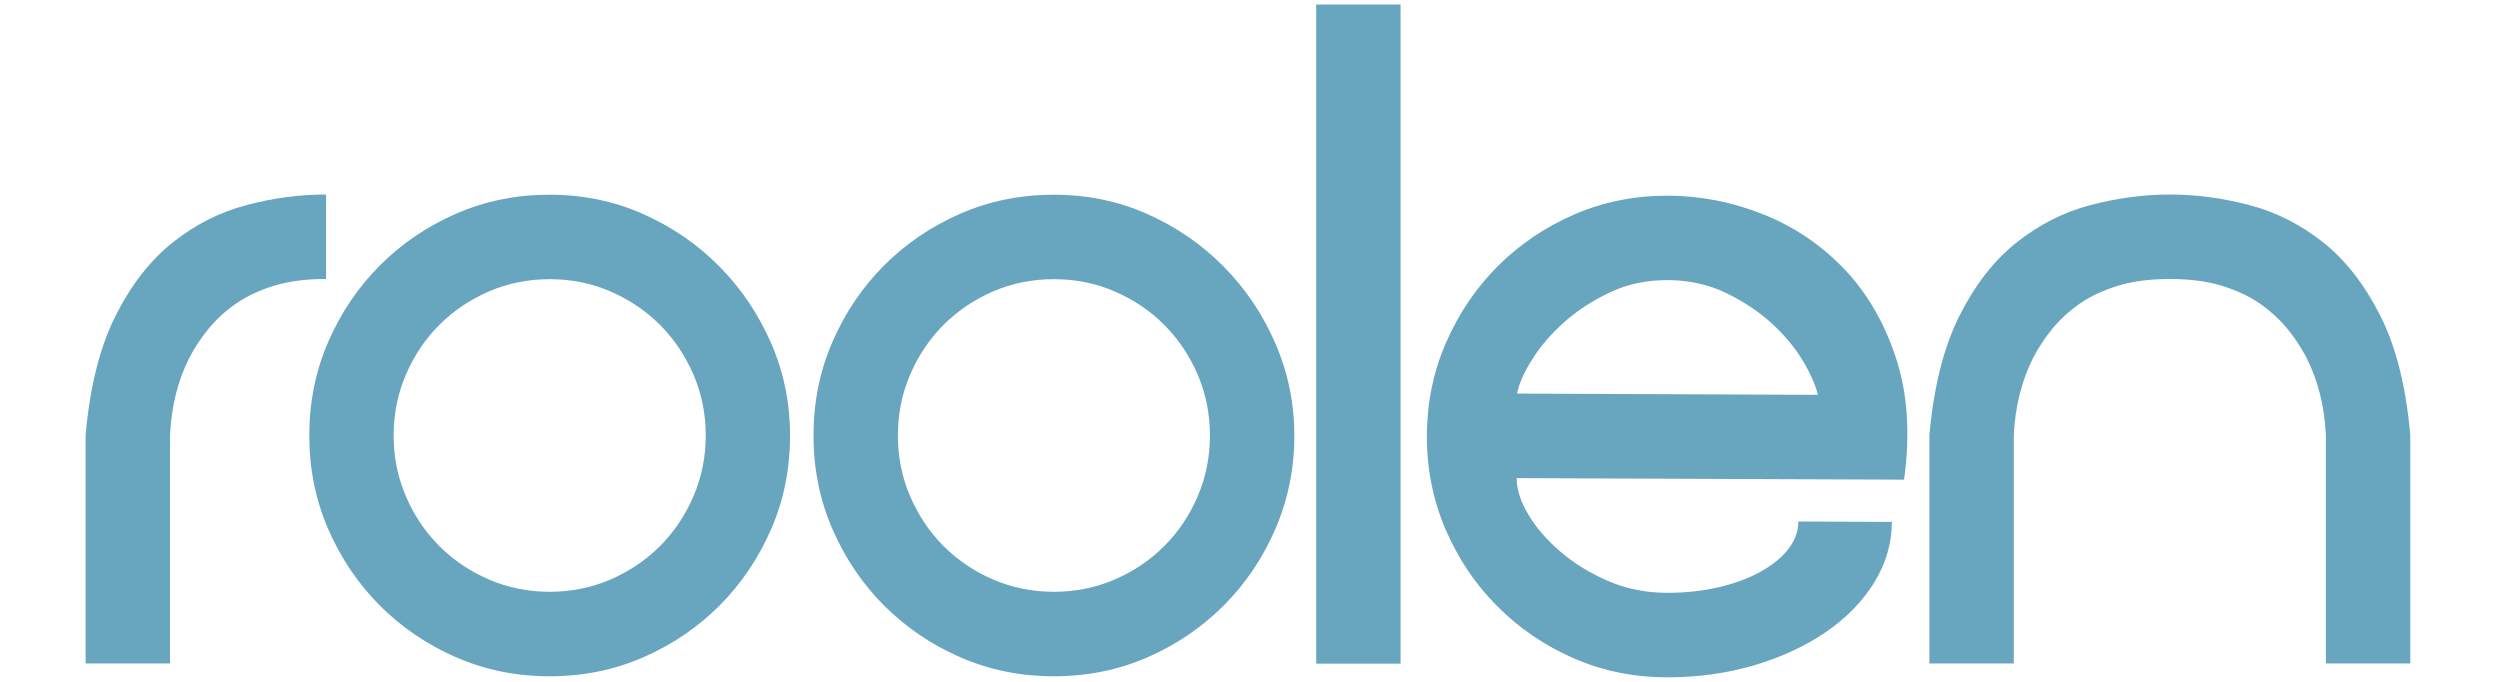 <?xml version="1.0" encoding="utf-8"?>
<!-- Generator: Adobe Illustrator 16.0.0, SVG Export Plug-In . SVG Version: 6.00 Build 0)  -->
<!DOCTYPE svg PUBLIC "-//W3C//DTD SVG 1.0//EN" "http://www.w3.org/TR/2001/REC-SVG-20010904/DTD/svg10.dtd">
<svg version="1.0" id="Layer_1" xmlns="http://www.w3.org/2000/svg" xmlns:xlink="http://www.w3.org/1999/xlink" x="0px" y="0px"
	 width="88px" height="24px" viewBox="0 0 88 24" enable-background="new 0 0 88 24" xml:space="preserve">
<g>
	<g>
		<path fill="#68A6BF" d="M10.887,15.328c0-1.172,0.222-2.271,0.667-3.296c0.445-1.024,1.052-1.922,1.819-2.69
			c0.766-0.768,1.662-1.375,2.684-1.821c1.022-0.446,2.12-0.667,3.291-0.667c1.172,0,2.269,0.226,3.292,0.681
			c1.022,0.454,1.918,1.069,2.686,1.847c0.766,0.776,1.371,1.676,1.818,2.7c0.447,1.027,0.666,2.109,0.666,3.248
			c0,1.174-0.219,2.273-0.666,3.297c-0.447,1.025-1.052,1.922-1.818,2.691c-0.767,0.766-1.663,1.375-2.686,1.82
			c-1.023,0.445-2.12,0.668-3.292,0.668c-1.171,0-2.269-0.223-3.291-0.668s-1.918-1.055-2.684-1.82
			c-0.767-0.77-1.374-1.666-1.819-2.691C11.109,17.602,10.887,16.502,10.887,15.328z M13.856,15.328c0,0.76,0.143,1.475,0.434,2.145
			c0.287,0.67,0.678,1.252,1.173,1.748c0.496,0.496,1.079,0.889,1.745,1.178c0.669,0.287,1.382,0.432,2.14,0.432
			s1.472-0.145,2.14-0.432c0.667-0.289,1.248-0.682,1.745-1.178c0.496-0.496,0.885-1.078,1.175-1.748
			c0.289-0.67,0.434-1.385,0.434-2.145c0-0.758-0.145-1.475-0.434-2.145c-0.291-0.668-0.68-1.25-1.175-1.746
			c-0.498-0.497-1.078-0.889-1.745-1.178c-0.668-0.29-1.382-0.432-2.14-0.432s-1.471,0.143-2.14,0.432
			c-0.667,0.29-1.25,0.682-1.745,1.178c-0.495,0.496-0.886,1.078-1.173,1.746C14,13.854,13.856,14.57,13.856,15.328z"/>
	</g>
	<g>
		<path fill="#68A6BF" d="M28.635,15.328c0-1.172,0.222-2.271,0.668-3.296c0.445-1.024,1.051-1.922,1.818-2.69
			c0.767-0.768,1.663-1.375,2.684-1.821c1.024-0.446,2.121-0.667,3.291-0.667c1.171,0,2.269,0.226,3.293,0.681
			c1.021,0.454,1.914,1.069,2.682,1.847c0.77,0.776,1.374,1.676,1.819,2.7c0.445,1.027,0.671,2.109,0.671,3.248
			c0,1.174-0.226,2.273-0.671,3.297c-0.445,1.025-1.05,1.922-1.819,2.691c-0.768,0.766-1.661,1.375-2.682,1.82
			c-1.024,0.445-2.122,0.668-3.293,0.668c-1.17,0-2.267-0.223-3.291-0.668c-1.021-0.445-1.917-1.055-2.684-1.82
			c-0.767-0.77-1.373-1.666-1.818-2.691C28.857,17.602,28.635,16.502,28.635,15.328z M31.606,15.328c0,0.76,0.143,1.475,0.432,2.145
			c0.289,0.67,0.682,1.252,1.173,1.748c0.497,0.496,1.076,0.889,1.745,1.178c0.667,0.287,1.382,0.432,2.14,0.432
			c0.76,0,1.473-0.145,2.14-0.432c0.67-0.289,1.252-0.682,1.746-1.178c0.495-0.496,0.888-1.078,1.175-1.748
			c0.289-0.67,0.432-1.385,0.432-2.145c0-0.758-0.143-1.475-0.432-2.145c-0.287-0.668-0.68-1.25-1.175-1.746
			c-0.494-0.497-1.075-0.889-1.746-1.178c-0.667-0.29-1.379-0.432-2.14-0.432c-0.758,0-1.474,0.143-2.14,0.432
			c-0.669,0.29-1.248,0.682-1.745,1.178c-0.492,0.496-0.885,1.078-1.173,1.746C31.749,13.854,31.606,14.57,31.606,15.328z"/>
	</g>
	<g>
		<path fill="#68A6BF" d="M46.33,0.159h2.97v23.201h-2.97V0.159z"/>
	</g>
	<g>
		<path fill="#68A6BF" d="M66.594,18.371c-0.003,0.76-0.213,1.473-0.626,2.141c-0.417,0.668-0.983,1.248-1.702,1.74
			c-0.722,0.492-1.563,0.883-2.53,1.17c-0.967,0.281-1.993,0.424-3.082,0.42c-1.17-0.006-2.268-0.232-3.288-0.682
			c-1.021-0.451-1.912-1.062-2.676-1.834c-0.766-0.771-1.368-1.672-1.808-2.697c-0.44-1.025-0.66-2.127-0.656-3.299
			c0.006-1.172,0.233-2.271,0.684-3.292c0.449-1.024,1.059-1.918,1.826-2.684c0.77-0.764,1.669-1.368,2.691-1.811
			c1.025-0.441,2.123-0.659,3.295-0.655c1.155,0.004,2.28,0.229,3.376,0.67C63.192,8,64.142,8.649,64.948,9.502
			c0.803,0.854,1.404,1.902,1.805,3.144c0.399,1.24,0.488,2.654,0.27,4.238L53.387,16.83c0,0.396,0.137,0.828,0.416,1.289
			c0.277,0.467,0.656,0.9,1.133,1.307c0.475,0.408,1.032,0.748,1.667,1.023c0.633,0.275,1.323,0.416,2.063,0.418
			c0.643,0.002,1.244-0.061,1.809-0.191c0.559-0.129,1.053-0.309,1.474-0.539c0.418-0.23,0.753-0.496,0.993-0.801
			c0.24-0.307,0.36-0.633,0.36-0.979L66.594,18.371z M63.991,13.898c-0.084-0.348-0.263-0.754-0.542-1.218
			c-0.279-0.461-0.648-0.901-1.105-1.317c-0.463-0.415-0.998-0.768-1.606-1.059c-0.608-0.293-1.285-0.439-2.028-0.445
			c-0.741-0.002-1.417,0.14-2.03,0.427c-0.608,0.287-1.149,0.636-1.612,1.047c-0.462,0.412-0.84,0.848-1.13,1.31
			c-0.291,0.461-0.471,0.864-0.537,1.211L63.991,13.898z"/>
	</g>
	<path fill="#68A6BF" d="M4.065,11.122c0.553-1.099,1.226-1.962,2.017-2.59S7.74,7.465,8.68,7.218
		c0.939-0.249,1.872-0.372,2.798-0.372V9.82c-0.696,0-1.3,0.078-1.82,0.234c-0.52,0.159-0.968,0.37-1.348,0.631
		c-0.382,0.267-0.702,0.56-0.964,0.882c-0.265,0.323-0.488,0.657-0.669,1.004c-0.416,0.81-0.643,1.726-0.693,2.751v8.031H3.013
		v-8.031C3.162,13.621,3.514,12.22,4.065,11.122z"/>
	<path fill="#68A6BF" d="M83.791,11.122c-0.553-1.099-1.224-1.962-2.015-2.59c-0.793-0.628-1.658-1.066-2.599-1.313
		c-0.942-0.249-1.874-0.372-2.797-0.372c-0.924,0-1.855,0.124-2.796,0.372c-0.94,0.247-1.808,0.686-2.596,1.313
		c-0.794,0.628-1.467,1.492-2.018,2.59c-0.553,1.099-0.904,2.5-1.055,4.201v8.031h2.971v-8.031c0.048-1.025,0.281-1.941,0.693-2.751
		c0.183-0.347,0.403-0.681,0.666-1.004c0.267-0.322,0.586-0.615,0.965-0.882c0.381-0.261,0.831-0.472,1.351-0.631
		c0.52-0.156,1.125-0.234,1.818-0.234c0.694,0,1.298,0.078,1.818,0.234c0.519,0.159,0.97,0.37,1.35,0.631
		c0.379,0.267,0.699,0.56,0.964,0.882c0.266,0.323,0.484,0.657,0.667,1.004c0.415,0.81,0.645,1.726,0.694,2.751v8.031h2.97v-8.031
		C84.694,13.621,84.345,12.22,83.791,11.122z"/>
</g>
</svg>
